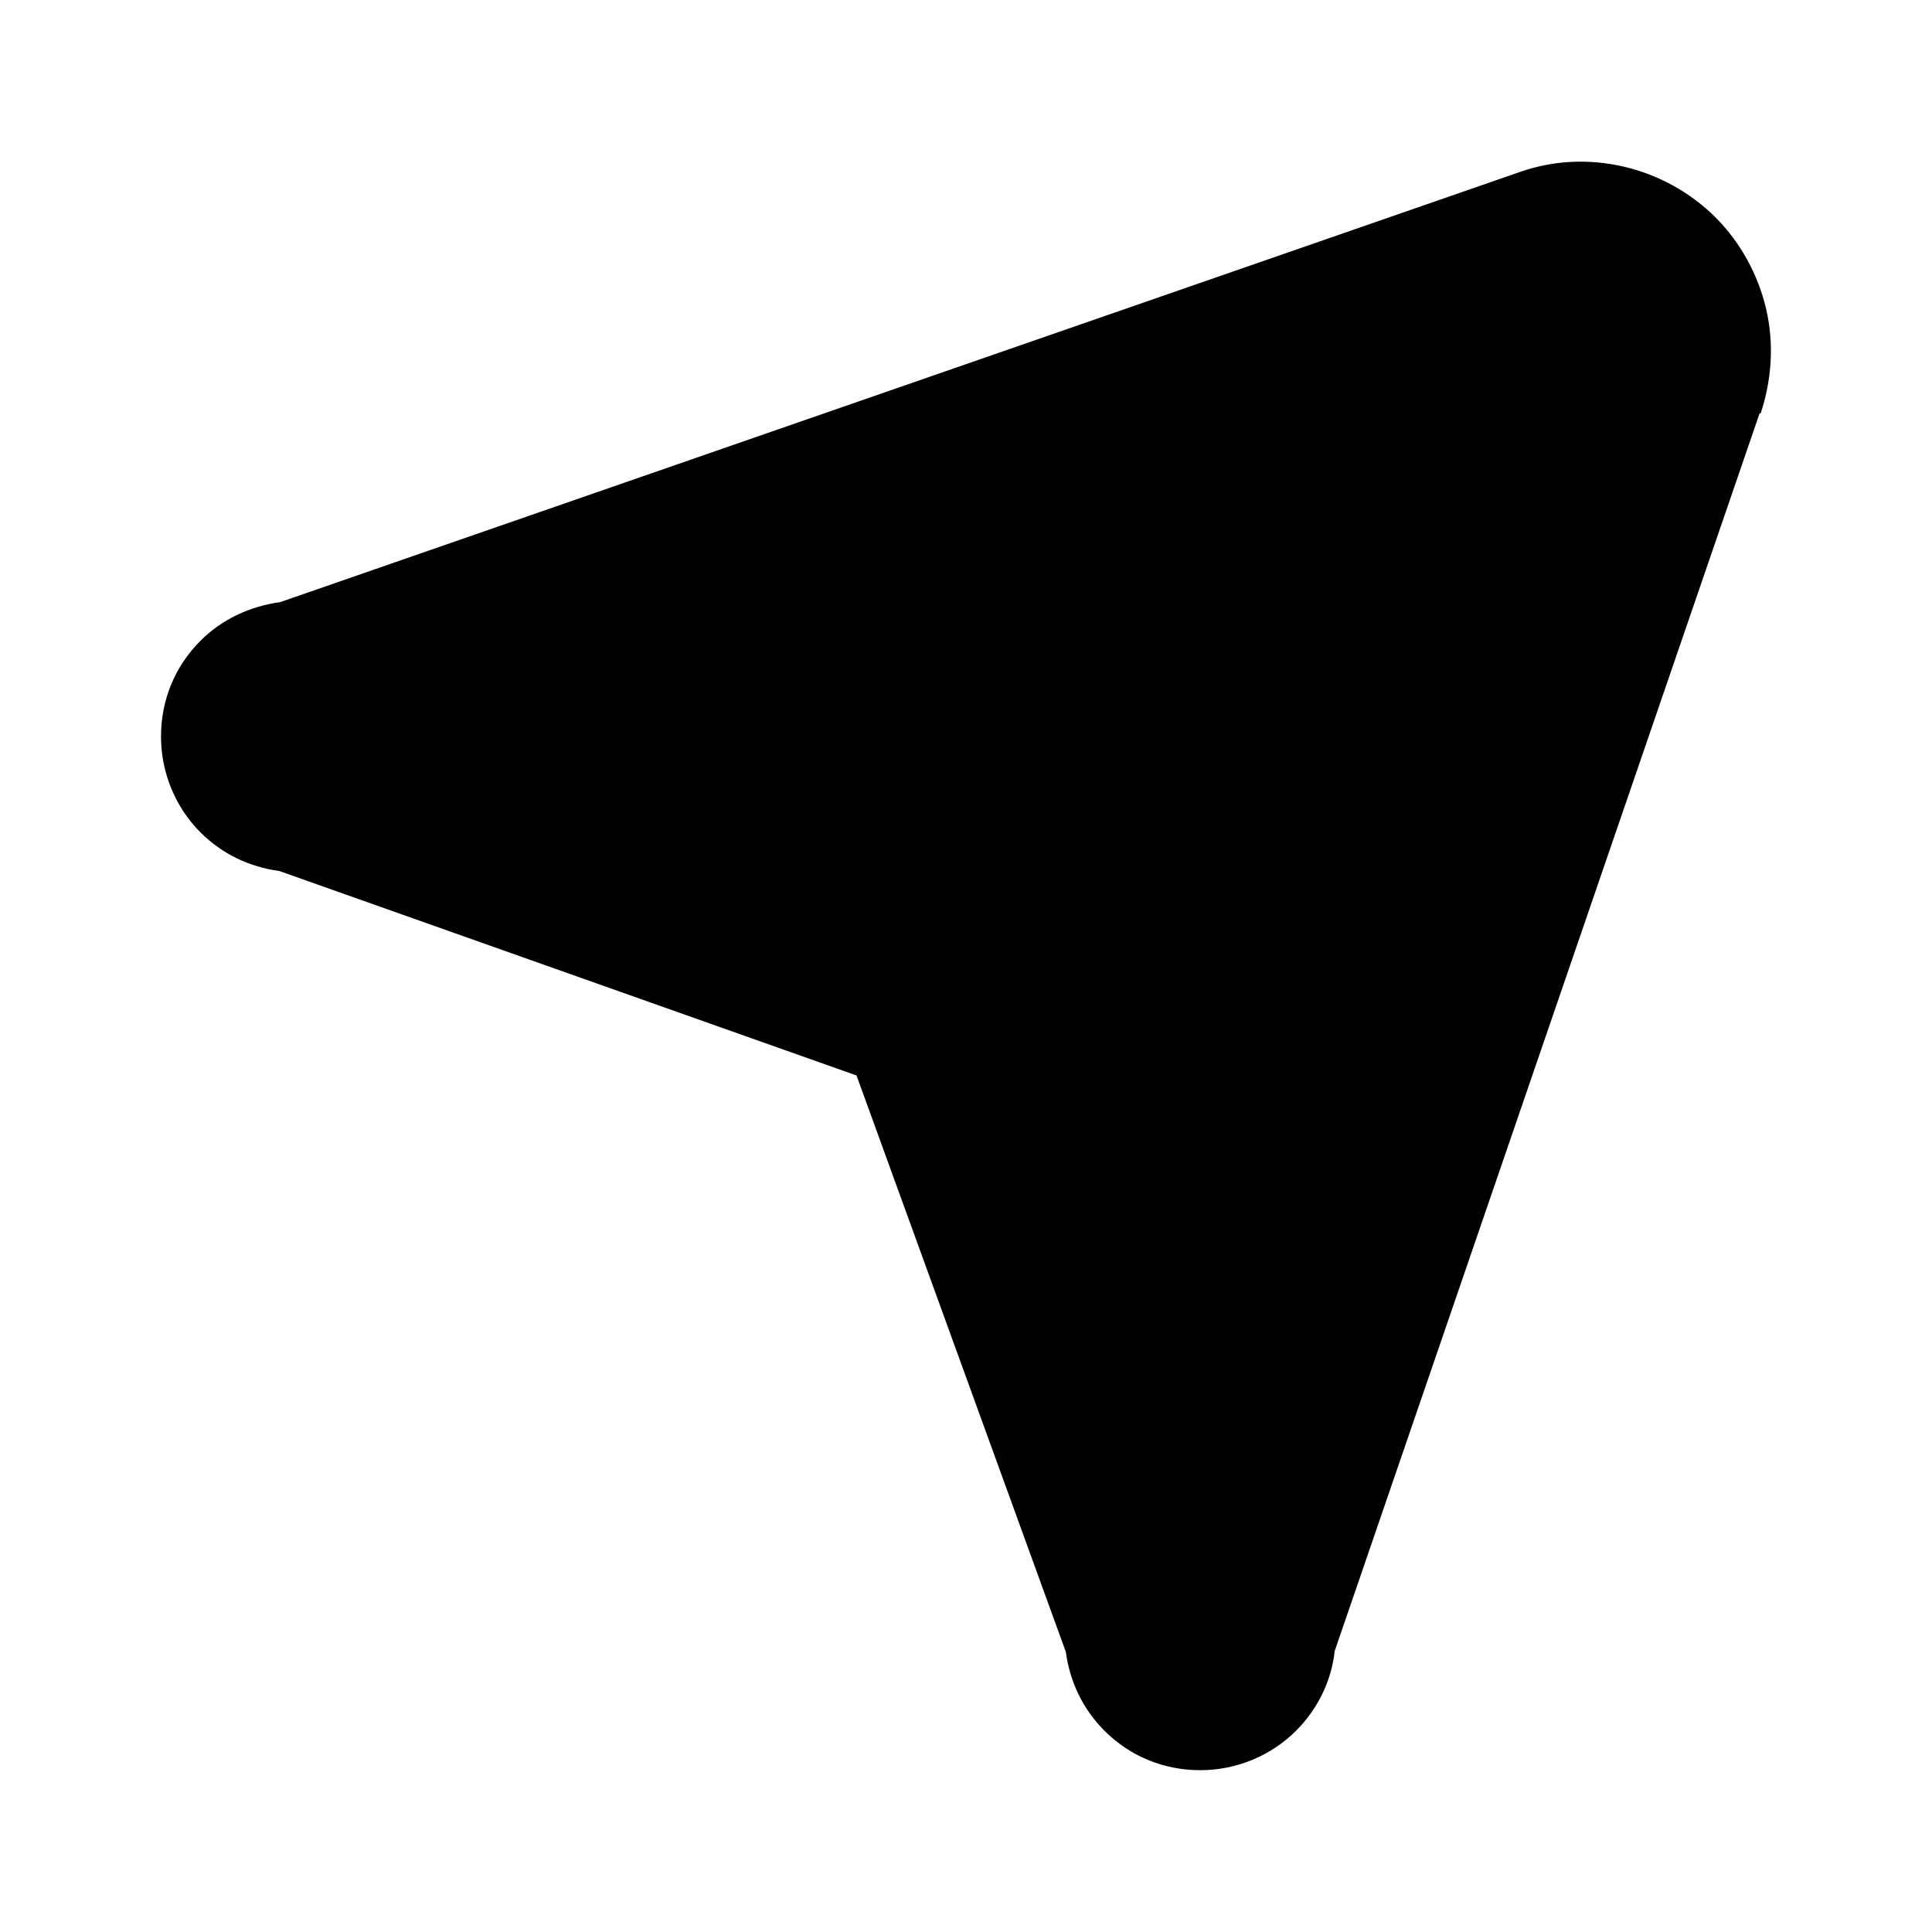 <svg viewBox="0 0 24 24" data-title="MapCursorFill" fill="currentColor" stroke="none">
  <path d="m21.87,5.14c.14-.42.17-.87.07-1.3-.1-.43-.32-.83-.63-1.14-.31-.31-.71-.53-1.14-.63-.43-.1-.88-.08-1.3.07L3.48,7.48c-.37.05-.72.21-.99.48-.32.32-.49.74-.49,1.19s.18.88.49,1.19c.27.27.61.43.98.48l7.17,2.54,2.6,7.16c.05.37.21.71.48.98.32.32.74.49,1.19.49s.88-.18,1.19-.49c.27-.27.44-.62.48-.99l5.28-15.38h0Z"/>
</svg>
